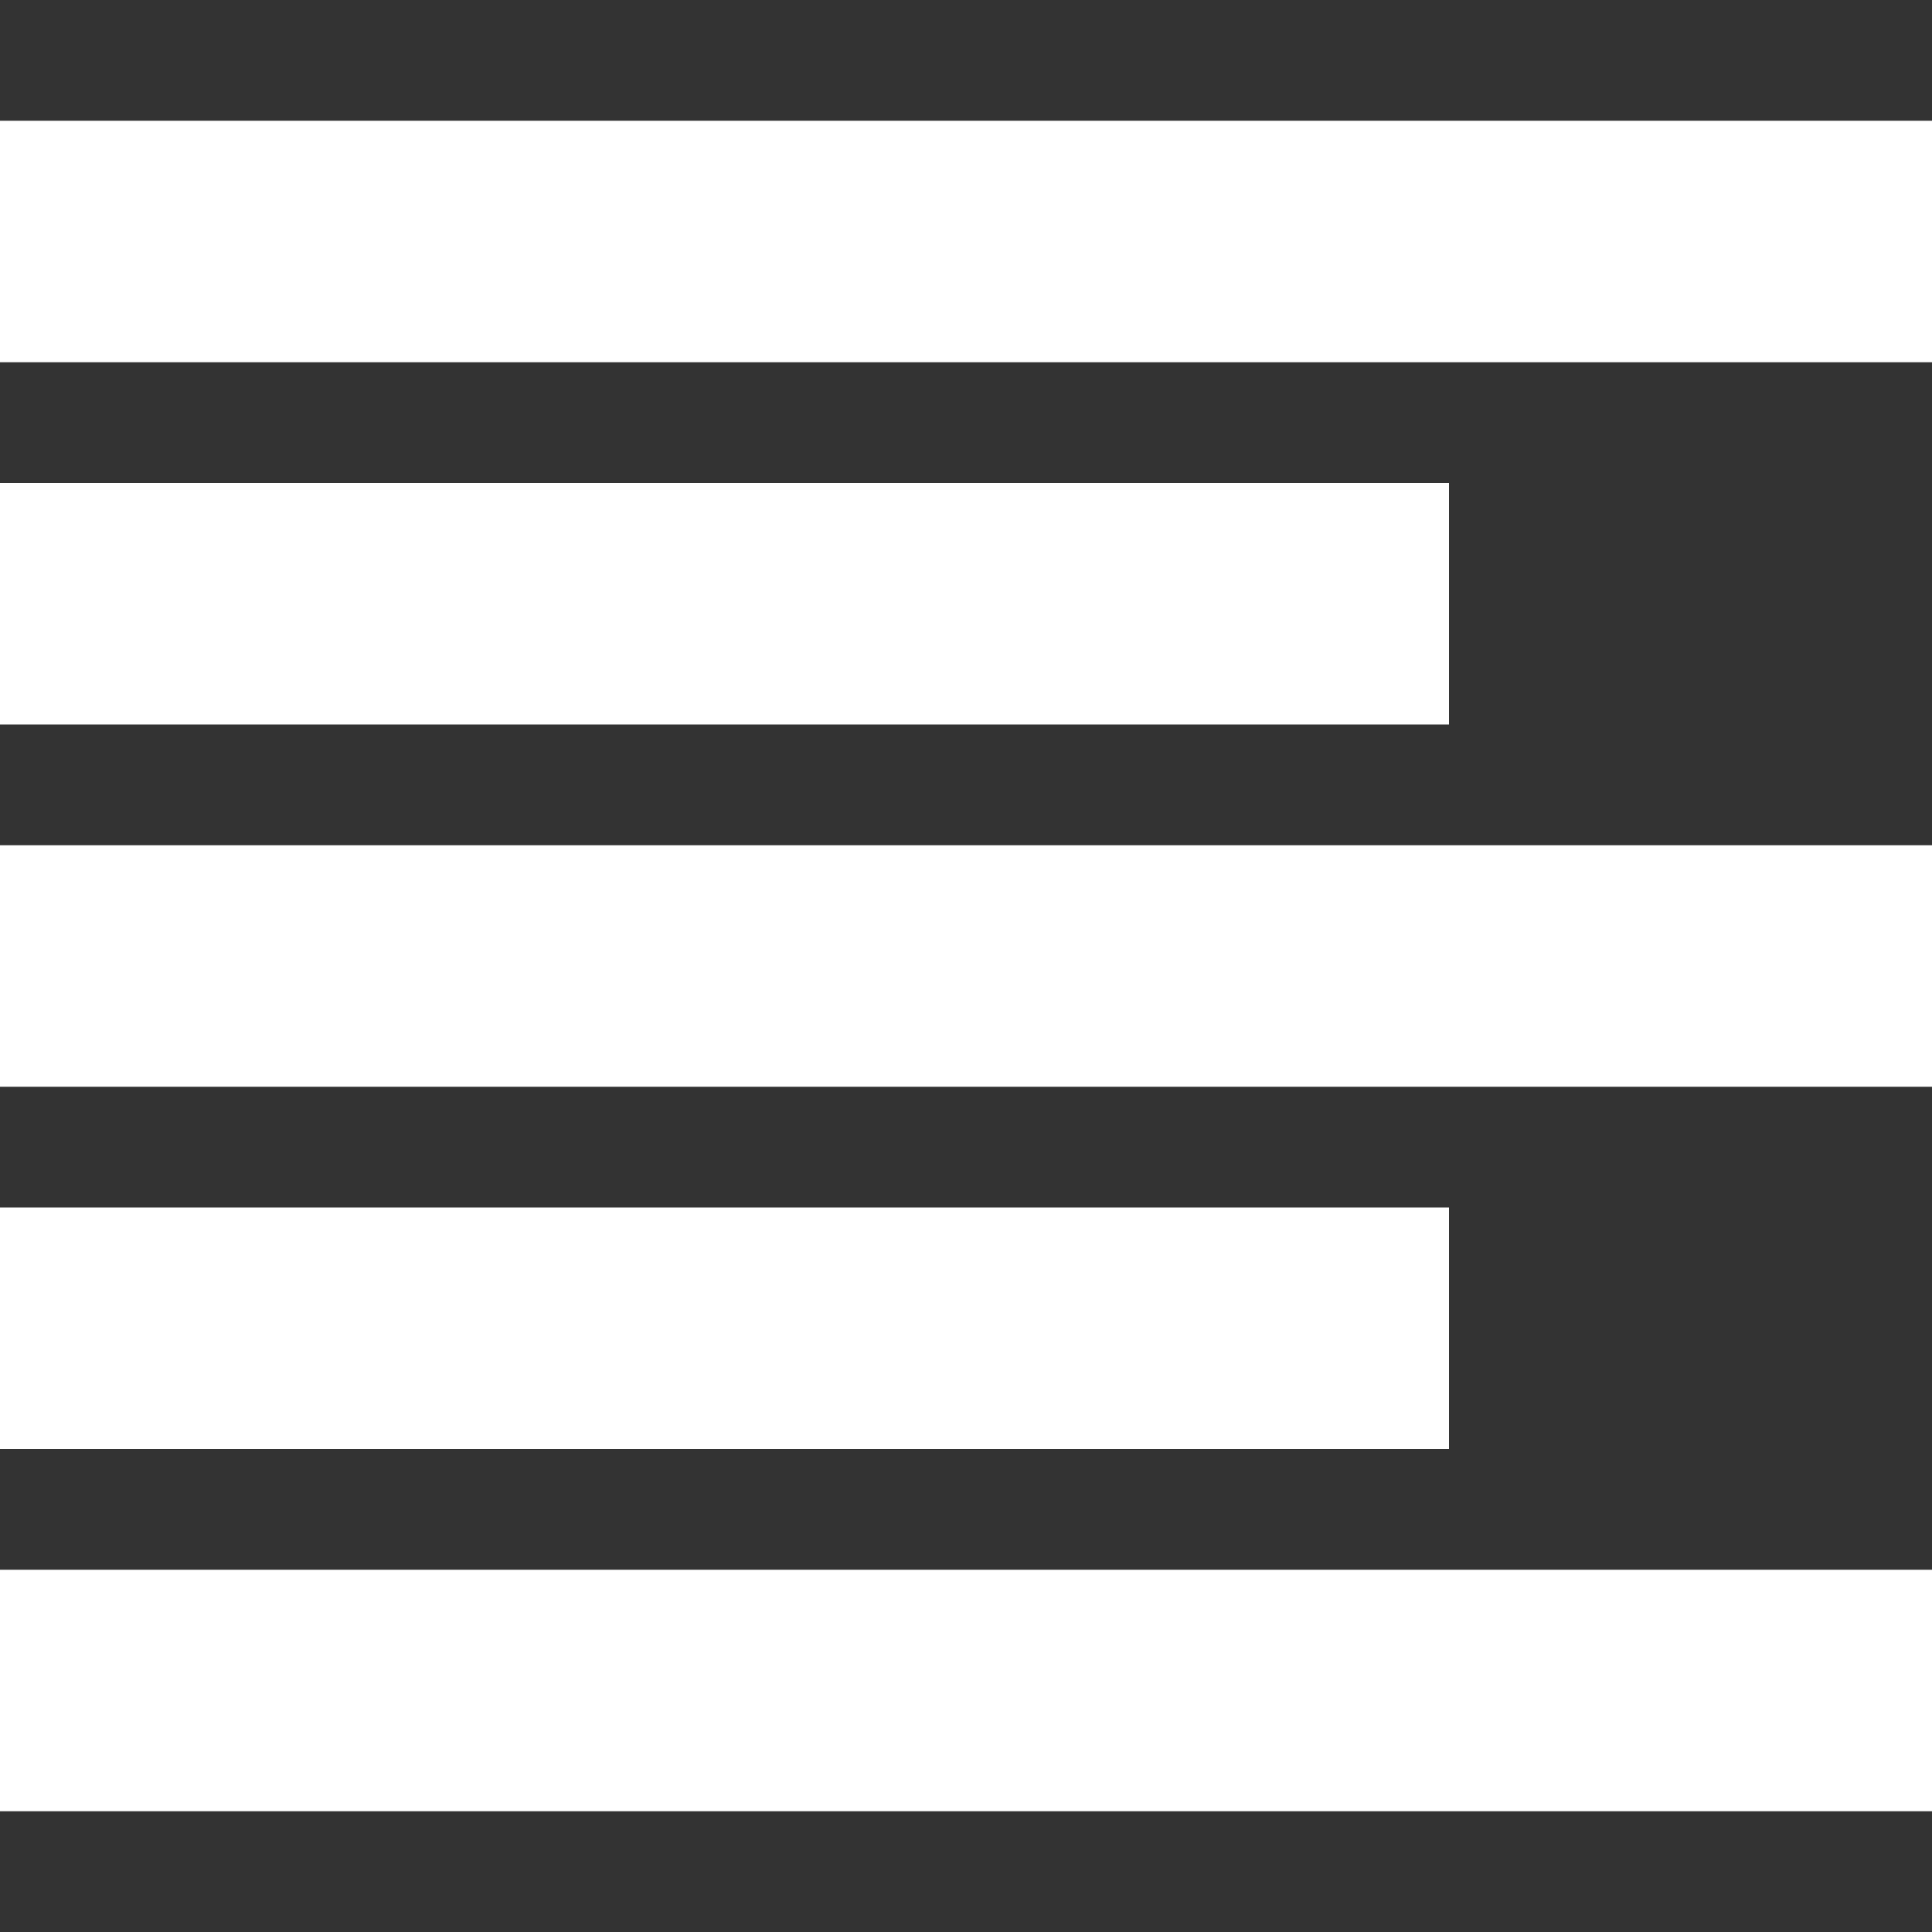 <svg xmlns="http://www.w3.org/2000/svg" xmlns:xlink="http://www.w3.org/1999/xlink" xmlns:sketch="http://www.bohemiancoding.com/sketch/ns" width="64px" height="64px" viewBox="0 0 16 16" version="1.1">
    <rect x="0" y="0" width="16" height="16" fill="#333333" stroke="none"/>
    <title>091 Left-Adjusted</title>
    <description>Created with Sketch (http://www.bohemiancoding.com/sketch)</description>
    <defs/>
    <g id="Icons with numbers" stroke="none" stroke-width="1" fill="none" fill-rule="evenodd">
        <g id="Group" transform="translate(0, -240)" fill="#FFFFFF">
            <path d="M0,241 L16,241 L16,243 L0,243 Z M0,244 L12,244 L12,246 L0,246 Z M0,247 L16,247 L16,249 L0,249 Z M0,250 L12,250 L12,252 L0,252 Z M0,253 L16,253 L16,255 L0,255 Z M0,253" id="Rectangle 164"/>
        </g>
    </g>
</svg>